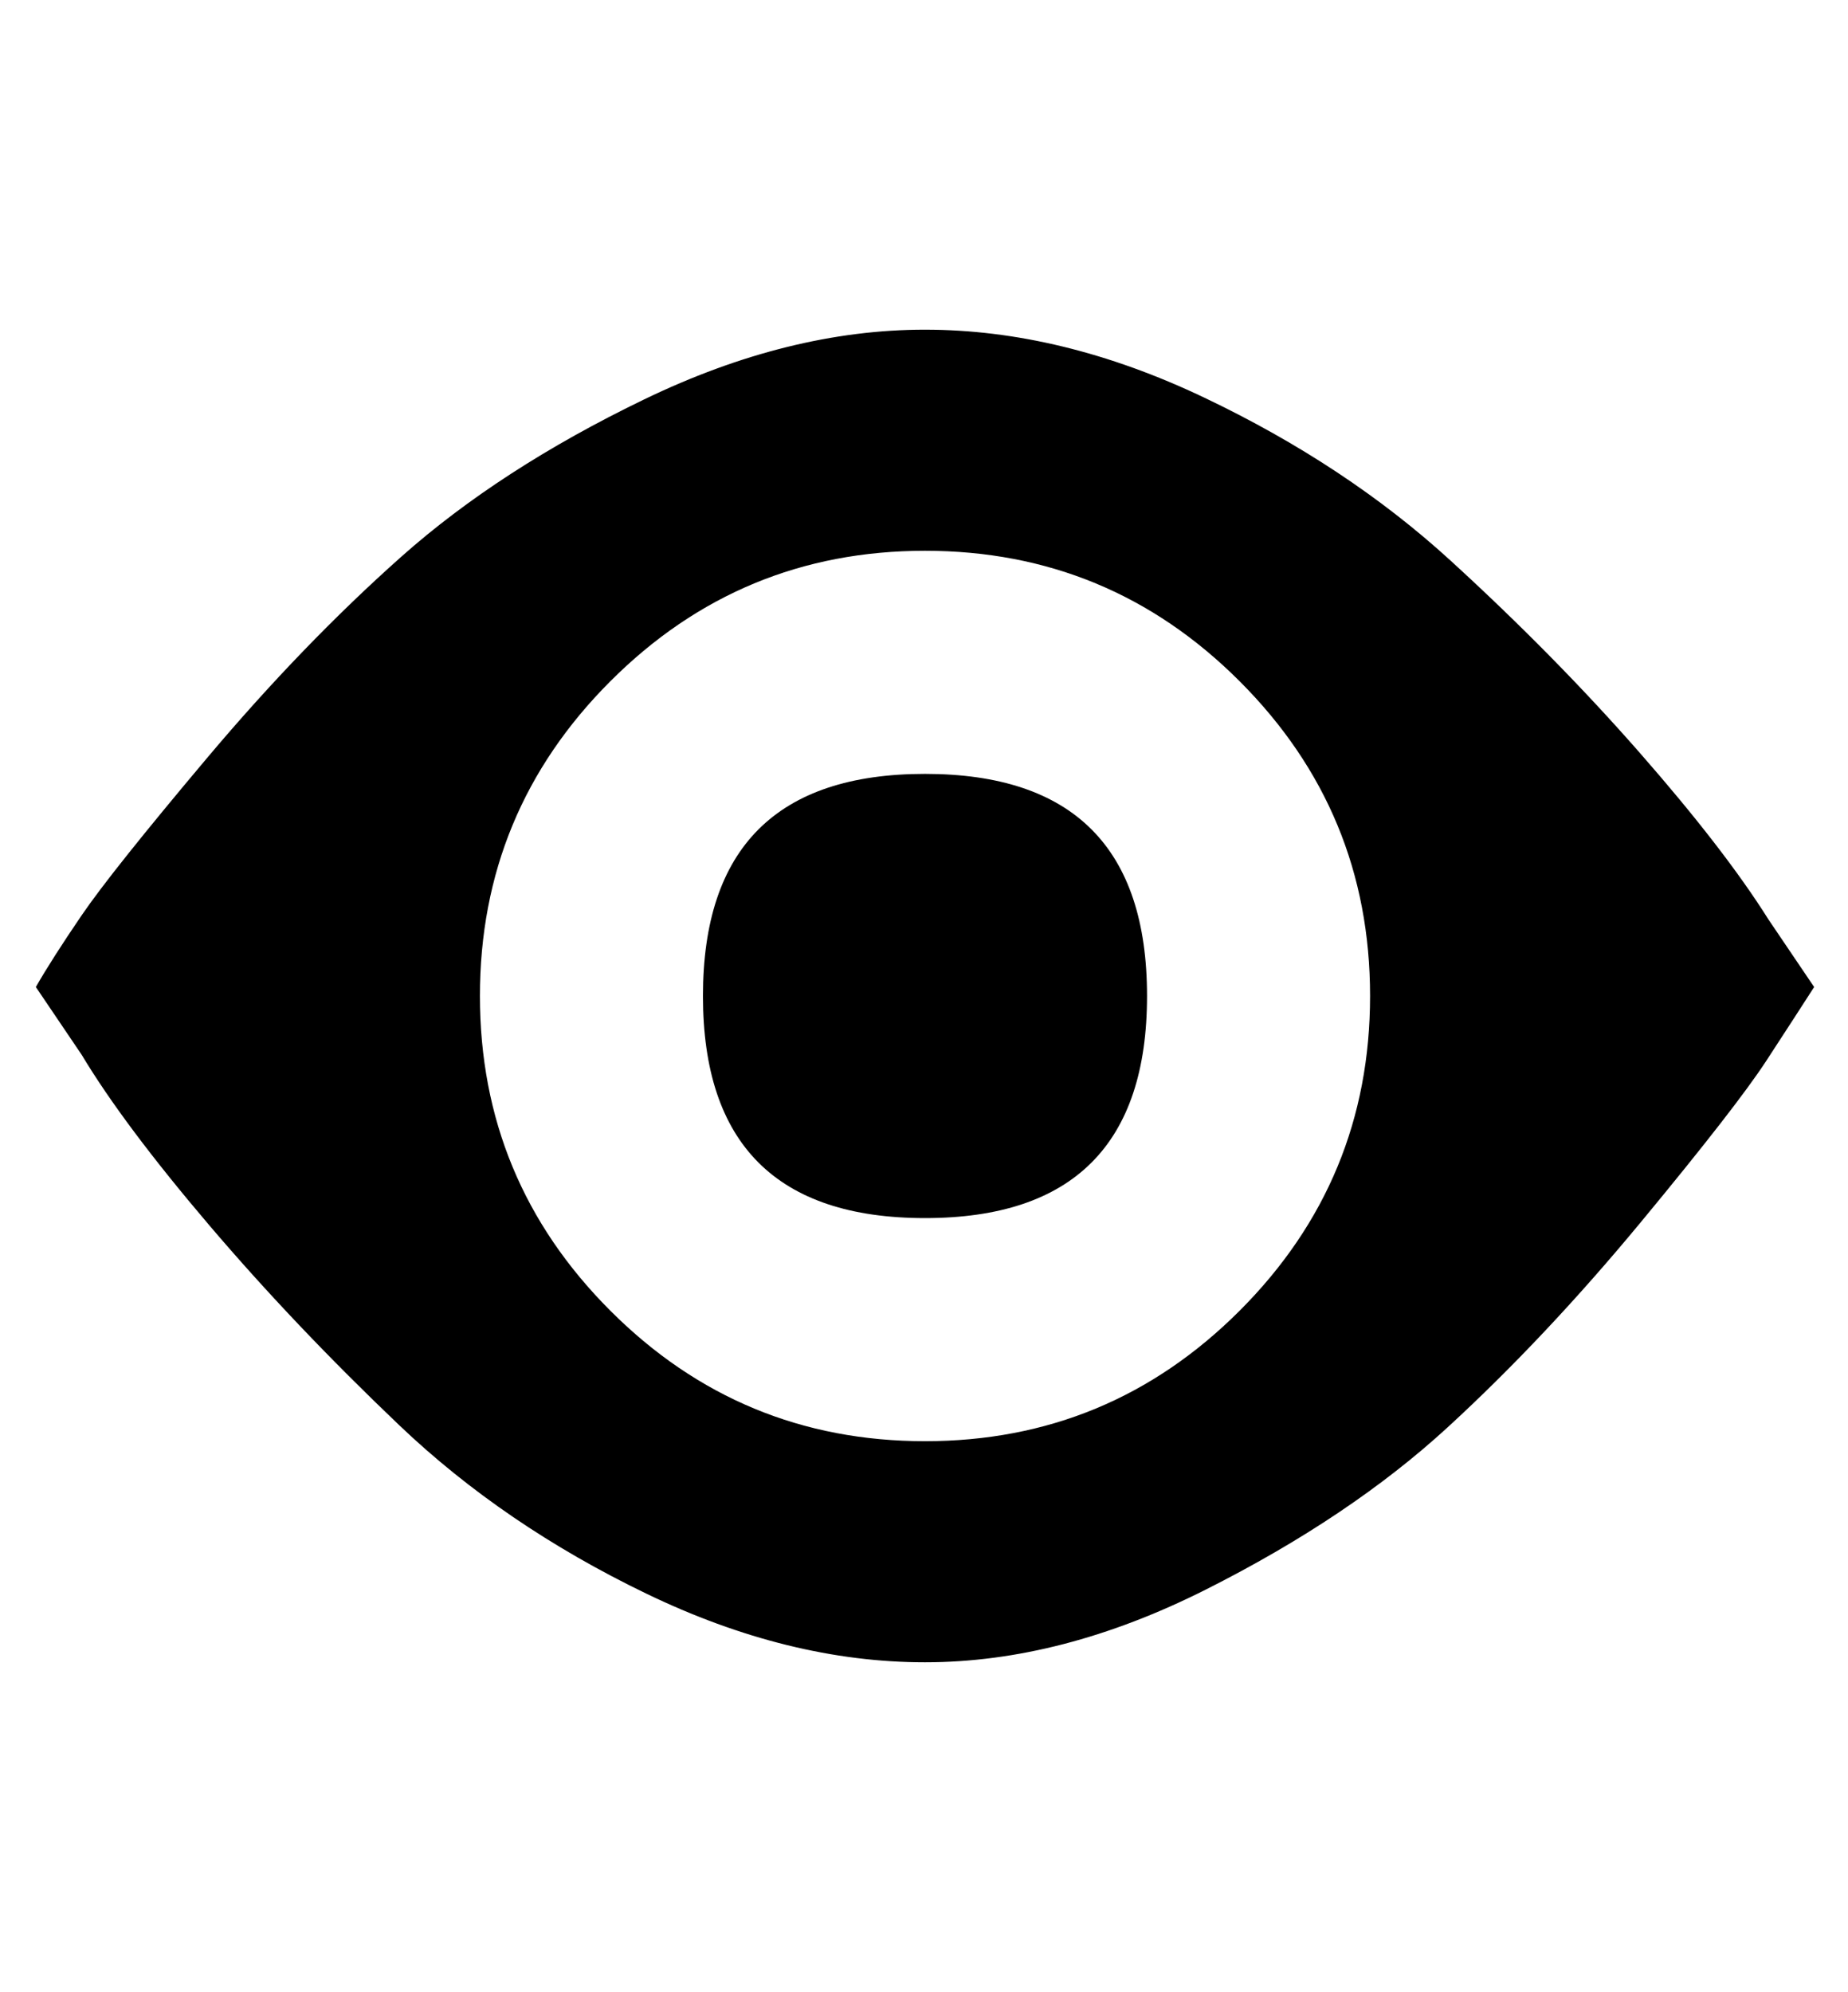 <svg height="1000" width="928" xmlns="http://www.w3.org/2000/svg"><path d="M464.5 165.5q68.5 0 140 34t124 82 95 96.5 64.5 83.5l23 34q-9 14 -24 37t-63 81 -97 103 -121.5 81.5 -141 36.5 -140 -34.5 -124 -84.5 -95.5 -100.5 -64 -85.5l-23 -34q8 -14 23 -36t63 -79 97.5 -101 122 -79 141 -35zm0 558q92.5 0 158 -65.5t65.5 -158 -65.5 -158 -158 -65.5 -158 65.5 -65.5 158 65.5 158 158 65.5zm-111.5 -223.5q0 -111.5 111.5 -111.5t111.5 111.5 -111.5 111.5 -111.5 -111.5z"/></svg>